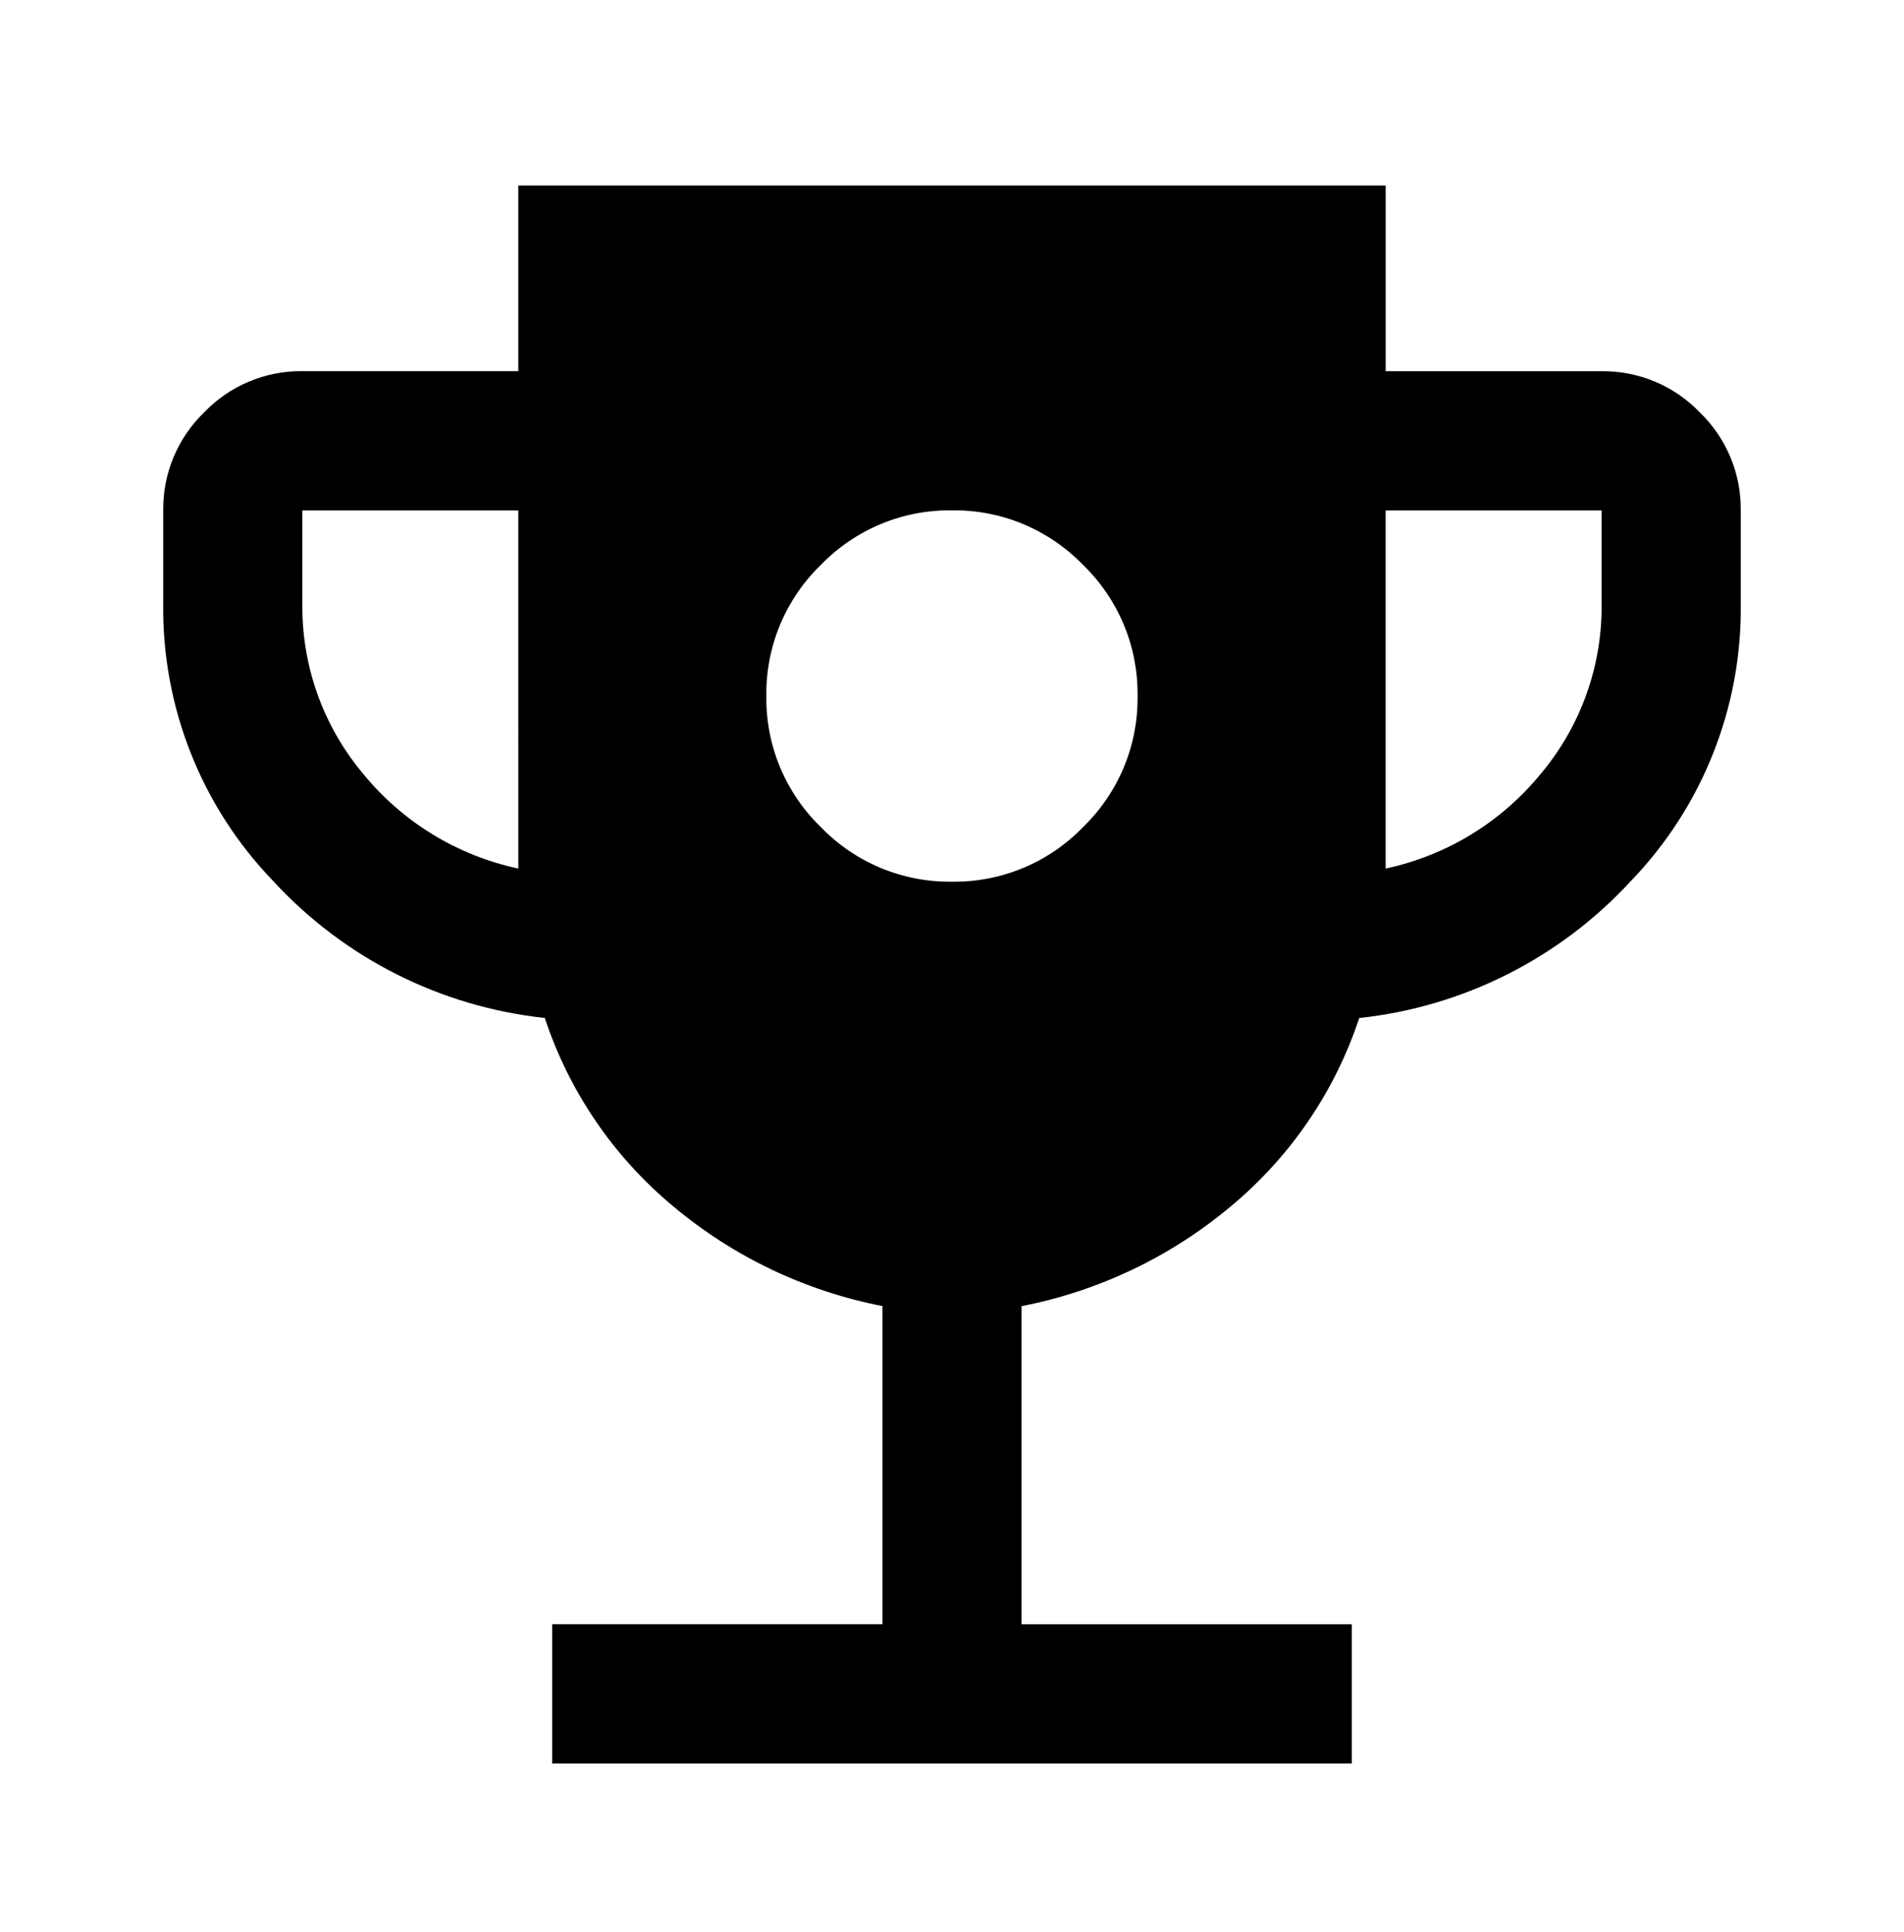 <svg width="70" height="71" viewBox="0 0 70 71" fill="none" xmlns="http://www.w3.org/2000/svg">
<g id="Group" filter="url(#filter0_d_12_2714)">
<path id="rewarded_ads_24dp_000000_FILL1_wght300_GRAD0_opsz24" d="M34.998 32.405C34.101 32.417 33.21 32.246 32.381 31.901C31.552 31.557 30.803 31.046 30.179 30.4C29.534 29.776 29.023 29.027 28.678 28.198C28.333 27.37 28.162 26.479 28.175 25.582C28.162 24.684 28.333 23.793 28.678 22.965C29.023 22.136 29.534 21.386 30.179 20.762C30.803 20.117 31.552 19.606 32.381 19.261C33.21 18.916 34.101 18.745 34.998 18.758C35.896 18.745 36.786 18.916 37.615 19.261C38.444 19.606 39.193 20.117 39.817 20.762C40.463 21.386 40.974 22.136 41.318 22.965C41.663 23.793 41.834 24.684 41.822 25.582C41.834 26.479 41.663 27.37 41.318 28.198C40.973 29.027 40.462 29.776 39.817 30.4C39.193 31.046 38.444 31.557 37.615 31.901C36.786 32.246 35.896 32.417 34.998 32.405ZM49.697 64.814V59.697H37.557V48.006C40.384 47.456 43.026 46.199 45.234 44.351C47.433 42.53 49.075 40.127 49.971 37.416C53.79 37.007 57.331 35.226 59.937 32.404C62.591 29.664 64.052 25.984 63.998 22.169V18.758C64.006 18.086 63.876 17.419 63.616 16.799C63.357 16.179 62.973 15.619 62.489 15.153C62.022 14.668 61.462 14.285 60.842 14.025C60.222 13.765 59.555 13.636 58.883 13.643H50.944V6.818H19.055V13.641H11.117C10.444 13.633 9.778 13.763 9.158 14.023C8.538 14.282 7.977 14.666 7.511 15.15C7.027 15.616 6.643 16.177 6.383 16.797C6.124 17.417 5.994 18.083 6.001 18.756V22.167C5.948 25.982 7.408 29.662 10.063 32.401C12.668 35.224 16.209 37.005 20.029 37.414C20.925 40.124 22.567 42.528 24.766 44.349C26.974 46.197 29.615 47.454 32.442 48.003V59.695H20.3V64.814H49.697ZM50.943 31.923V18.762H58.882V22.173C58.913 24.464 58.119 26.689 56.644 28.443C55.194 30.217 53.184 31.444 50.943 31.923ZM19.056 31.923C16.815 31.444 14.804 30.217 13.354 28.443C11.879 26.689 11.085 24.464 11.117 22.173V18.762H19.055L19.056 31.923Z" fill="black"/>
</g>
<defs>
<filter id="filter0_d_12_2714" x="0" y="0.818" width="69.999" height="69.997" filterUnits="userSpaceOnUse" color-interpolation-filters="sRGB">
<feFlood flood-opacity="0" result="BackgroundImageFix"/>
<feColorMatrix in="SourceAlpha" type="matrix" values="0 0 0 0 0 0 0 0 0 0 0 0 0 0 0 0 0 0 127 0" result="hardAlpha"/>
<feOffset/>
<feGaussianBlur stdDeviation="3"/>
<feColorMatrix type="matrix" values="0 0 0 0 0 0 0 0 0 0 0 0 0 0 0 0 0 0 0.259 0"/>
<feBlend mode="normal" in2="BackgroundImageFix" result="effect1_dropShadow_12_2714"/>
<feBlend mode="normal" in="SourceGraphic" in2="effect1_dropShadow_12_2714" result="shape"/>
</filter>
</defs>
</svg>
